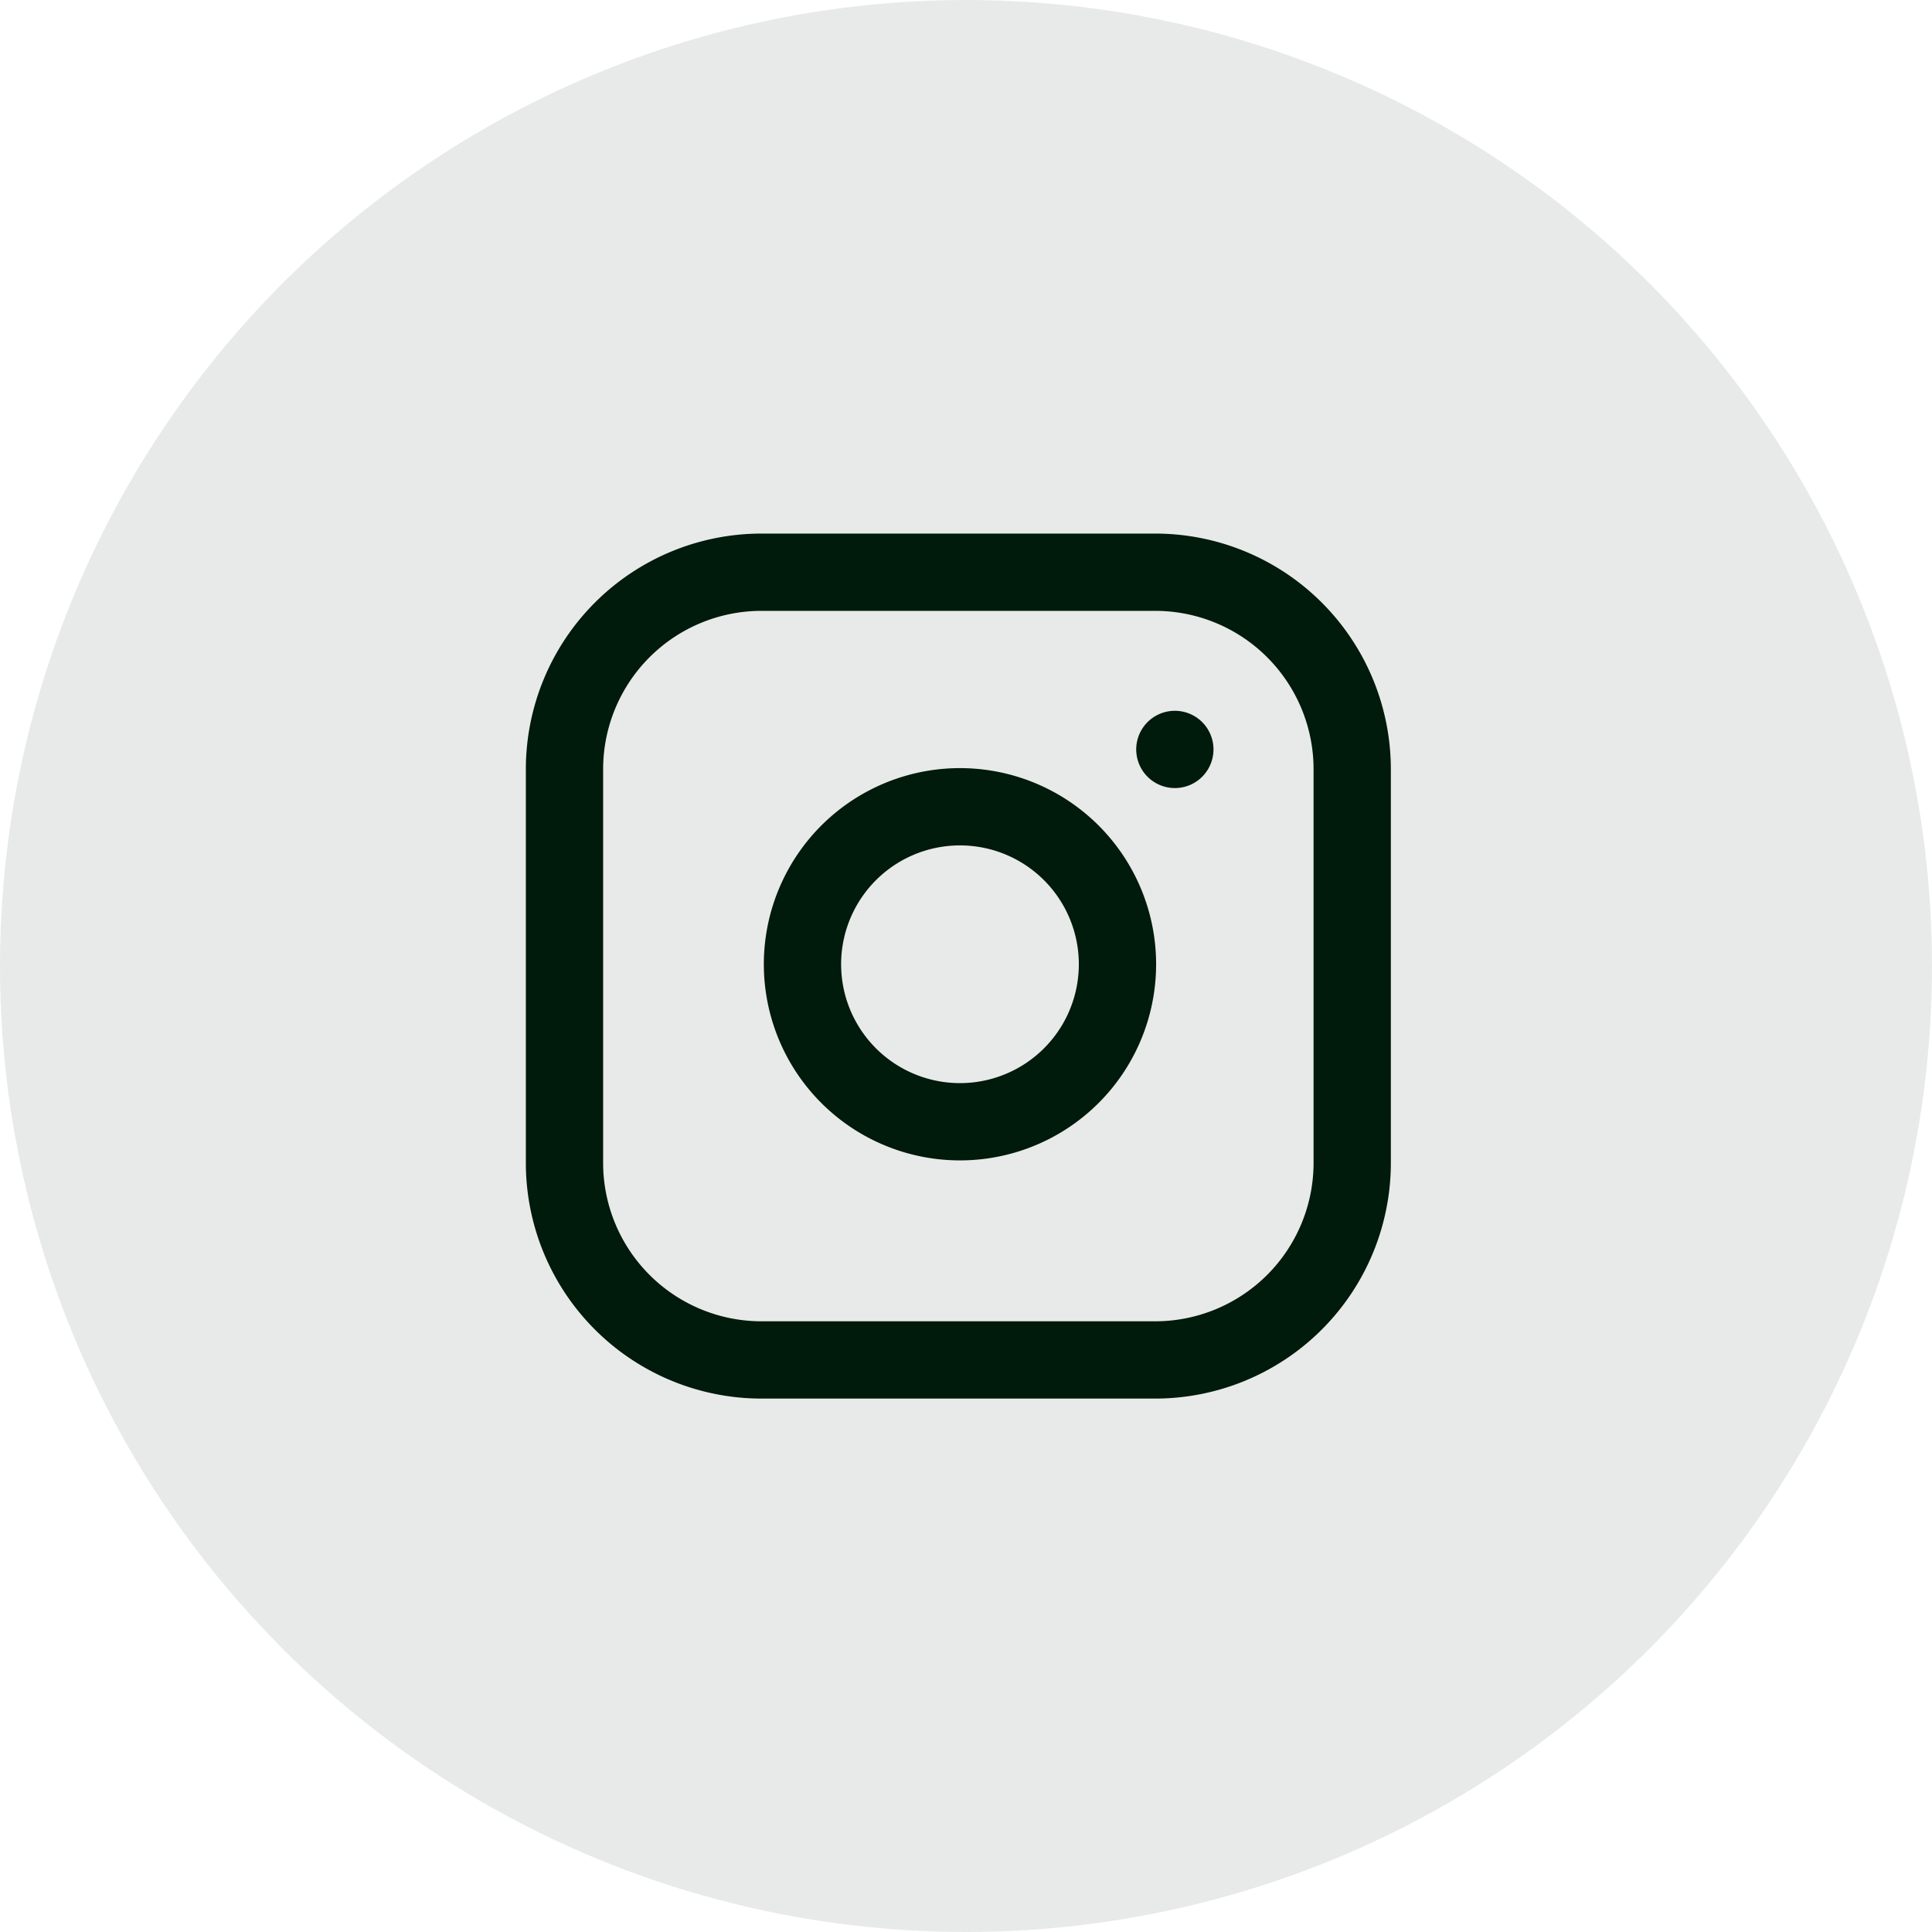 <svg xmlns="http://www.w3.org/2000/svg" width="50" height="50" viewBox="0 0 50 50">
  <g id="Group_409" data-name="Group 409" transform="translate(-1150 -8981)">
    <circle id="Ellipse_29" data-name="Ellipse 29" cx="25" cy="25" r="25" transform="translate(1150 8981)" fill="#001a0b" opacity="0.091"/>
    <g id="Icon_feather-instagram" data-name="Icon feather-instagram" transform="translate(1161.609 8992.809)">
      <path id="Path_398" data-name="Path 398" d="M8.1,3H18.286a5.1,5.1,0,0,1,5.1,5.1V18.286a5.1,5.1,0,0,1-5.1,5.1H8.1a5.1,5.1,0,0,1-5.1-5.1V8.1A5.1,5.1,0,0,1,8.1,3Z" fill="none" stroke="#001a0b" stroke-linecap="round" stroke-linejoin="round" stroke-width="2"/>
      <path id="Path_399" data-name="Path 399" d="M20.173,15.413a4.076,4.076,0,1,1-3.434-3.434,4.076,4.076,0,0,1,3.434,3.434Z" transform="translate(-2.906 -2.865)" fill="none" stroke="#001a0b" stroke-linecap="round" stroke-linejoin="round" stroke-width="2"/>
      <path id="Path_400" data-name="Path 400" d="M26.25,9.75h0" transform="translate(-7.454 -2.164)" fill="none" stroke="#001a0b" stroke-linecap="round" stroke-linejoin="round" stroke-width="2"/>
    </g>
  </g>
</svg>
